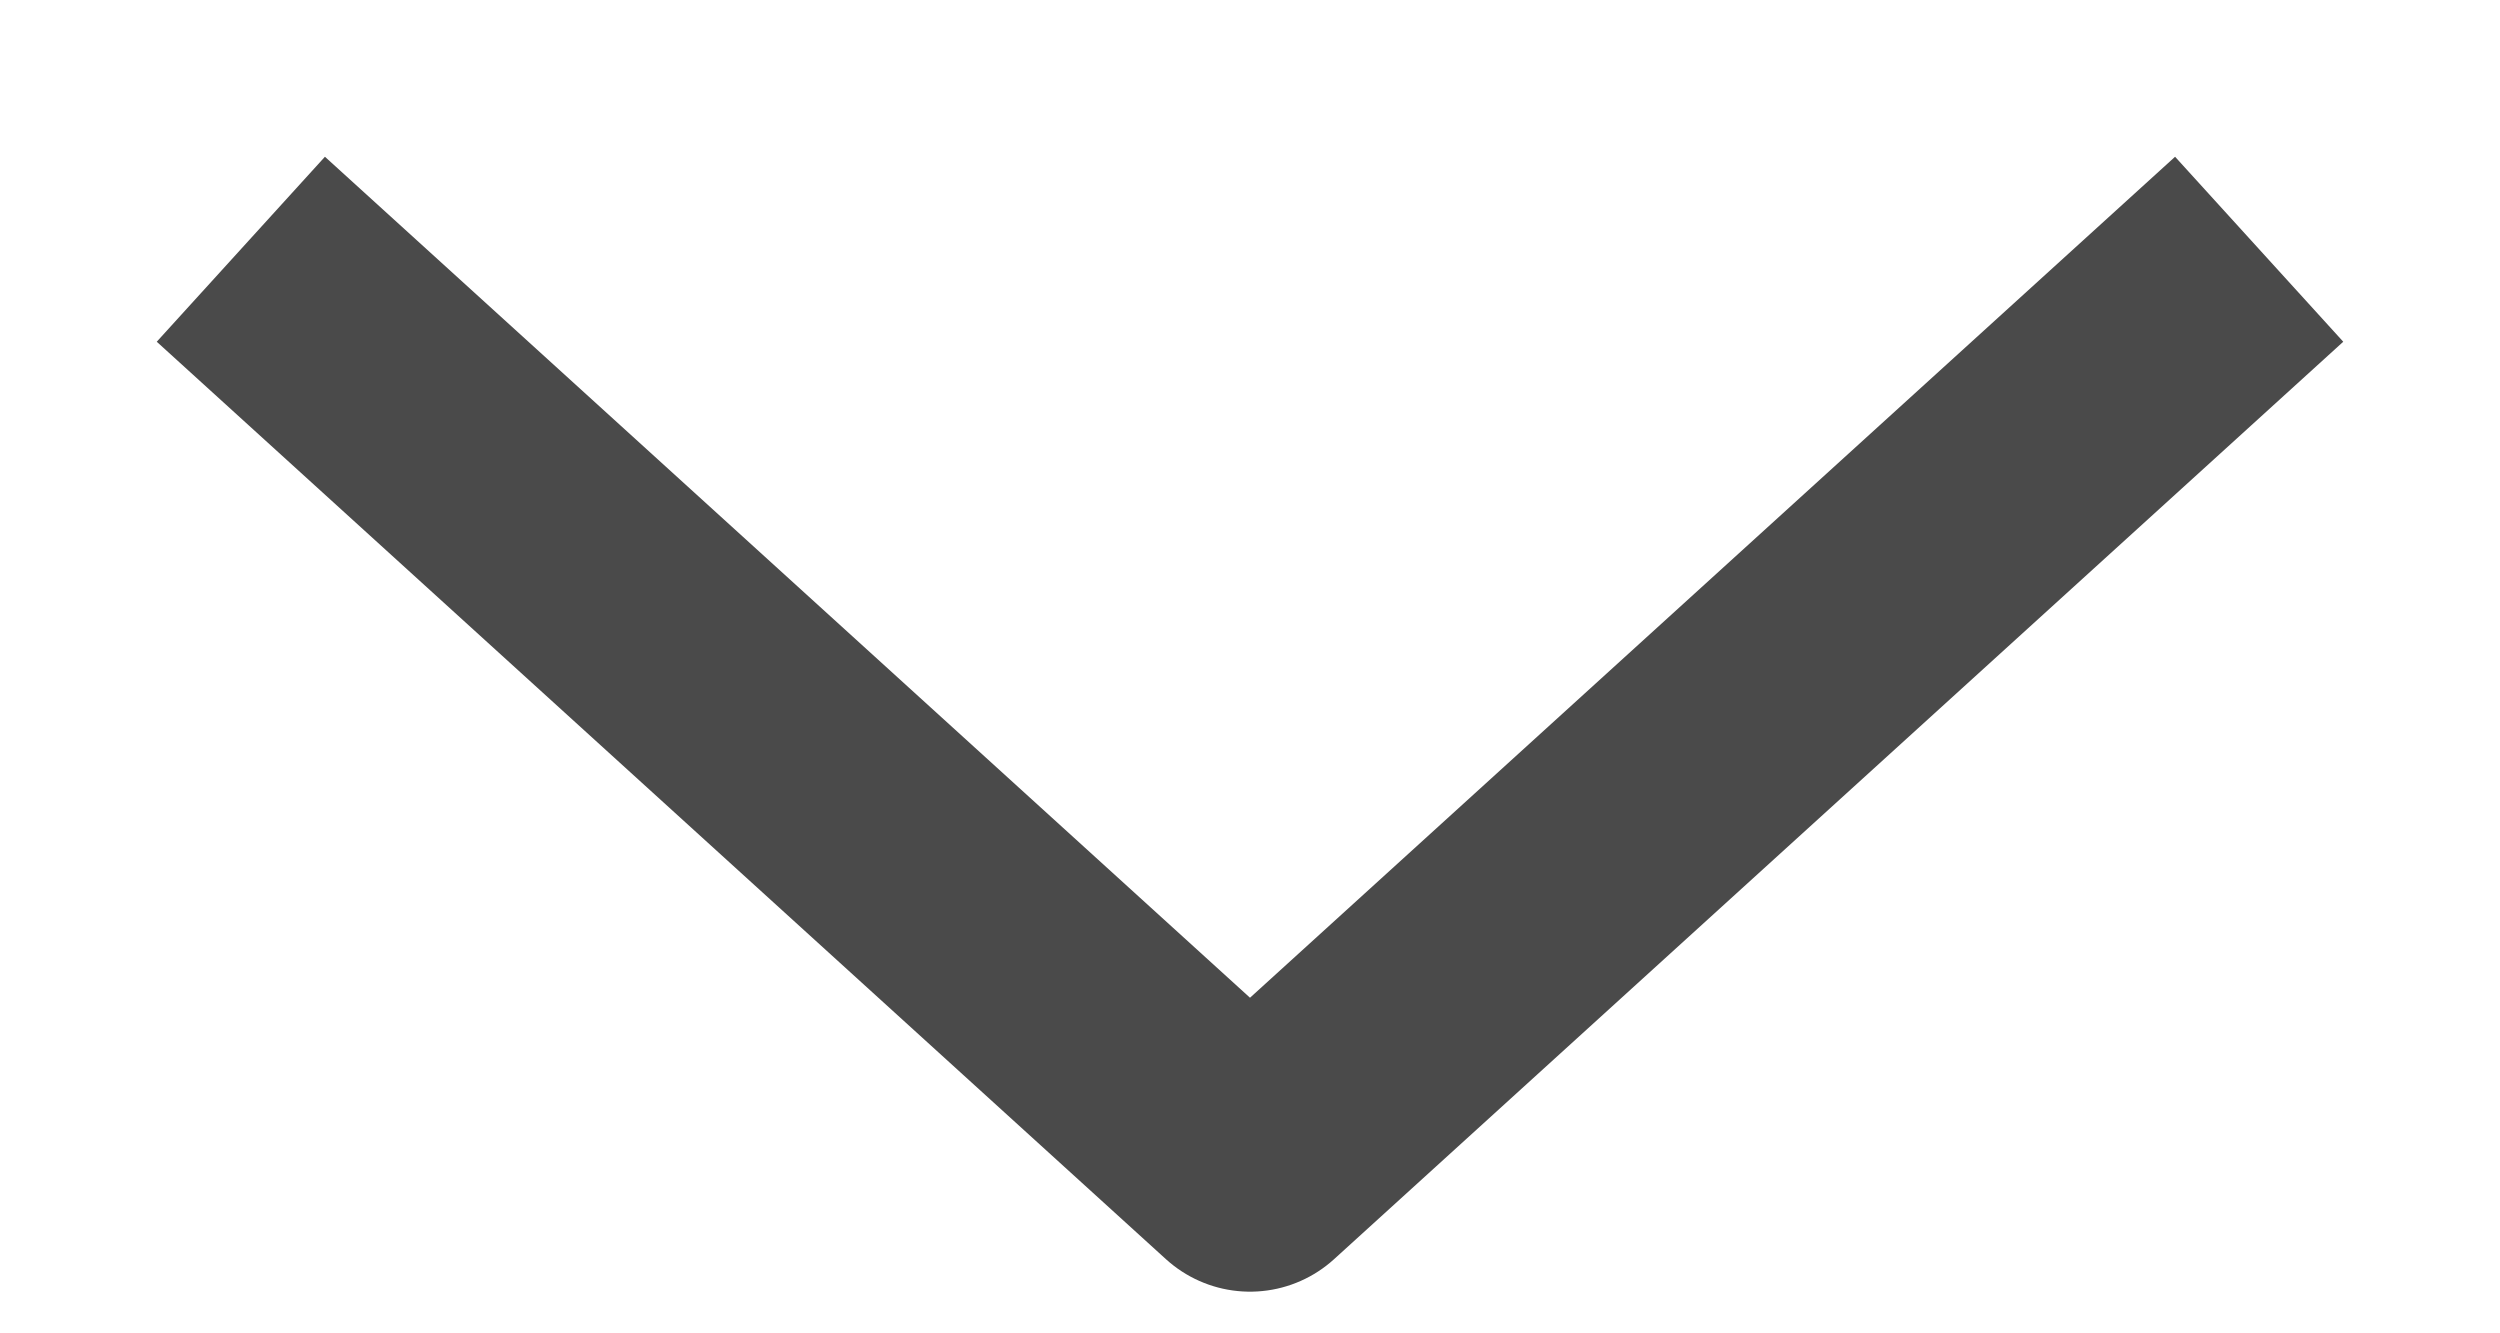 <svg width="15" height="8" viewBox="0 0 15 8" fill="none" xmlns="http://www.w3.org/2000/svg">
<path d="M2 2L7.5 7L13 2" stroke="#4A4A4A" stroke-width="1.5" stroke-linecap="square" stroke-linejoin="round"/>
</svg>
